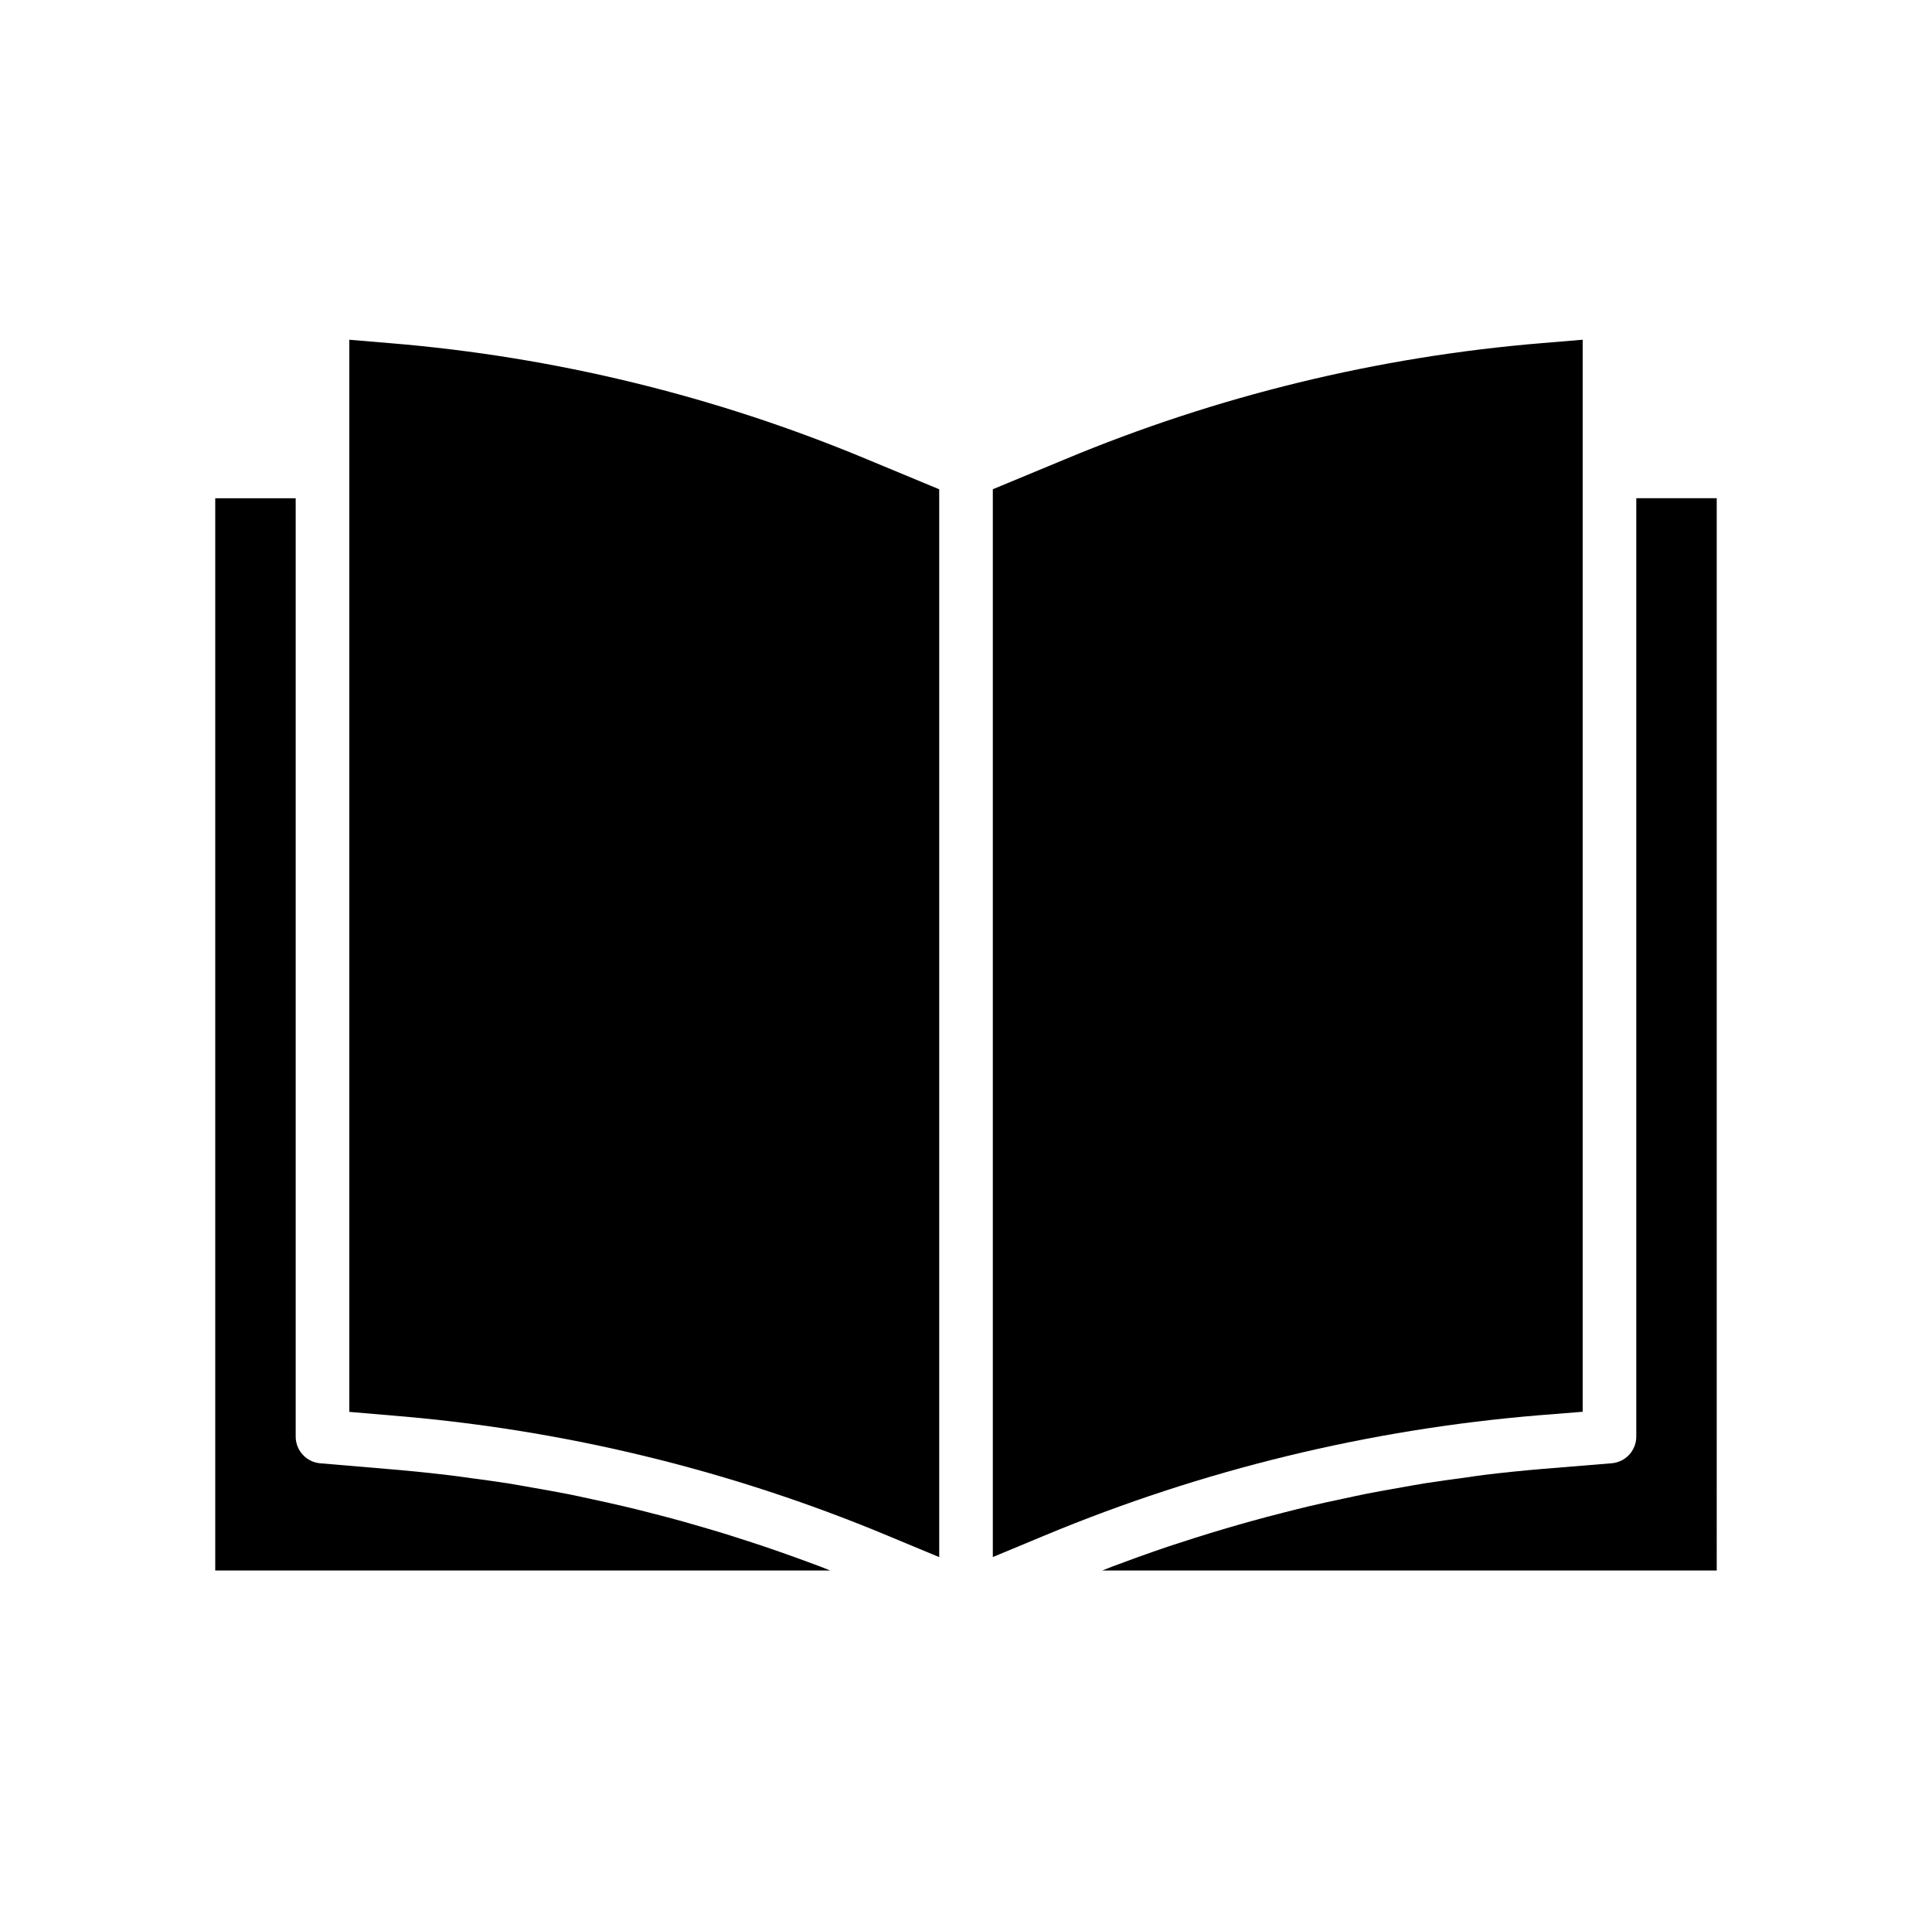 <svg version="1.1" xmlns="http://www.w3.org/2000/svg" xmlns:xlink="http://www.w3.org/1999/xlink" x="0px" y="0px"
	 width="51.469px" height="50.9px" viewBox="0 0 51.469 50.9" enable-background="new 0 0 51.469 50.9" xml:space="preserve">
<g>
	<path fill="currentColor" d="M42.163,37.617V9.052l-1.09,0.091c-4.371,0.361-8.658,1.406-12.706,3.097l-1.918,0.796v28.452l1.396-0.581
		c4.188-1.743,8.623-2.821,13.144-3.196L42.163,37.617z"/>
	<path fill="currentColor" d="M45.734,13.275h-2.143v25c0.001,0.373-0.284,0.684-0.656,0.714l-1.829,0.15
		c-0.527,0.044-1.055,0.098-1.579,0.162c-0.17,0.021-0.339,0.048-0.508,0.072c-0.354,0.047-0.707,0.095-1.059,0.15
		c-0.205,0.033-0.409,0.071-0.613,0.107c-0.315,0.055-0.631,0.11-0.945,0.172c-0.214,0.043-0.429,0.091-0.647,0.137
		c-0.299,0.063-0.599,0.128-0.896,0.199c-0.223,0.053-0.445,0.109-0.666,0.166c-0.289,0.072-0.577,0.149-0.864,0.229
		c-0.224,0.062-0.447,0.126-0.67,0.192c-0.286,0.084-0.567,0.17-0.85,0.26c-0.221,0.071-0.442,0.143-0.662,0.214
		c-0.282,0.095-0.563,0.194-0.844,0.295c-0.214,0.078-0.429,0.156-0.647,0.238c-0.098,0.037-0.195,0.077-0.293,0.115h16.371V13.275z
		"/>
	<path fill="currentColor" d="M10.396,9.144l-1.09-0.091v28.567l1.269,0.108c4.518,0.378,8.947,1.462,13.129,3.214l1.317,0.548V13.037
		l-1.917-0.796C19.057,10.55,14.769,9.505,10.396,9.144z"/>
	<path fill="currentColor" d="M5.734,13.275v28.571h16.383c-0.088-0.034-0.176-0.071-0.264-0.104c-0.205-0.078-0.411-0.152-0.616-0.227
		c-0.291-0.105-0.58-0.208-0.873-0.306c-0.211-0.071-0.423-0.141-0.636-0.208c-0.289-0.095-0.58-0.185-0.872-0.269
		c-0.214-0.063-0.429-0.125-0.643-0.186c-0.294-0.082-0.588-0.159-0.883-0.234c-0.214-0.055-0.429-0.11-0.647-0.161
		c-0.3-0.072-0.601-0.137-0.901-0.202c-0.214-0.046-0.429-0.094-0.643-0.137c-0.312-0.061-0.624-0.116-0.938-0.171
		c-0.205-0.036-0.41-0.072-0.615-0.108c-0.346-0.055-0.691-0.101-1.038-0.147c-0.175-0.023-0.349-0.052-0.523-0.071
		c-0.523-0.063-1.048-0.118-1.571-0.162l-1.923-0.163c-0.371-0.032-0.655-0.342-0.654-0.714v-25H5.734z"/>
</g>
</svg>
